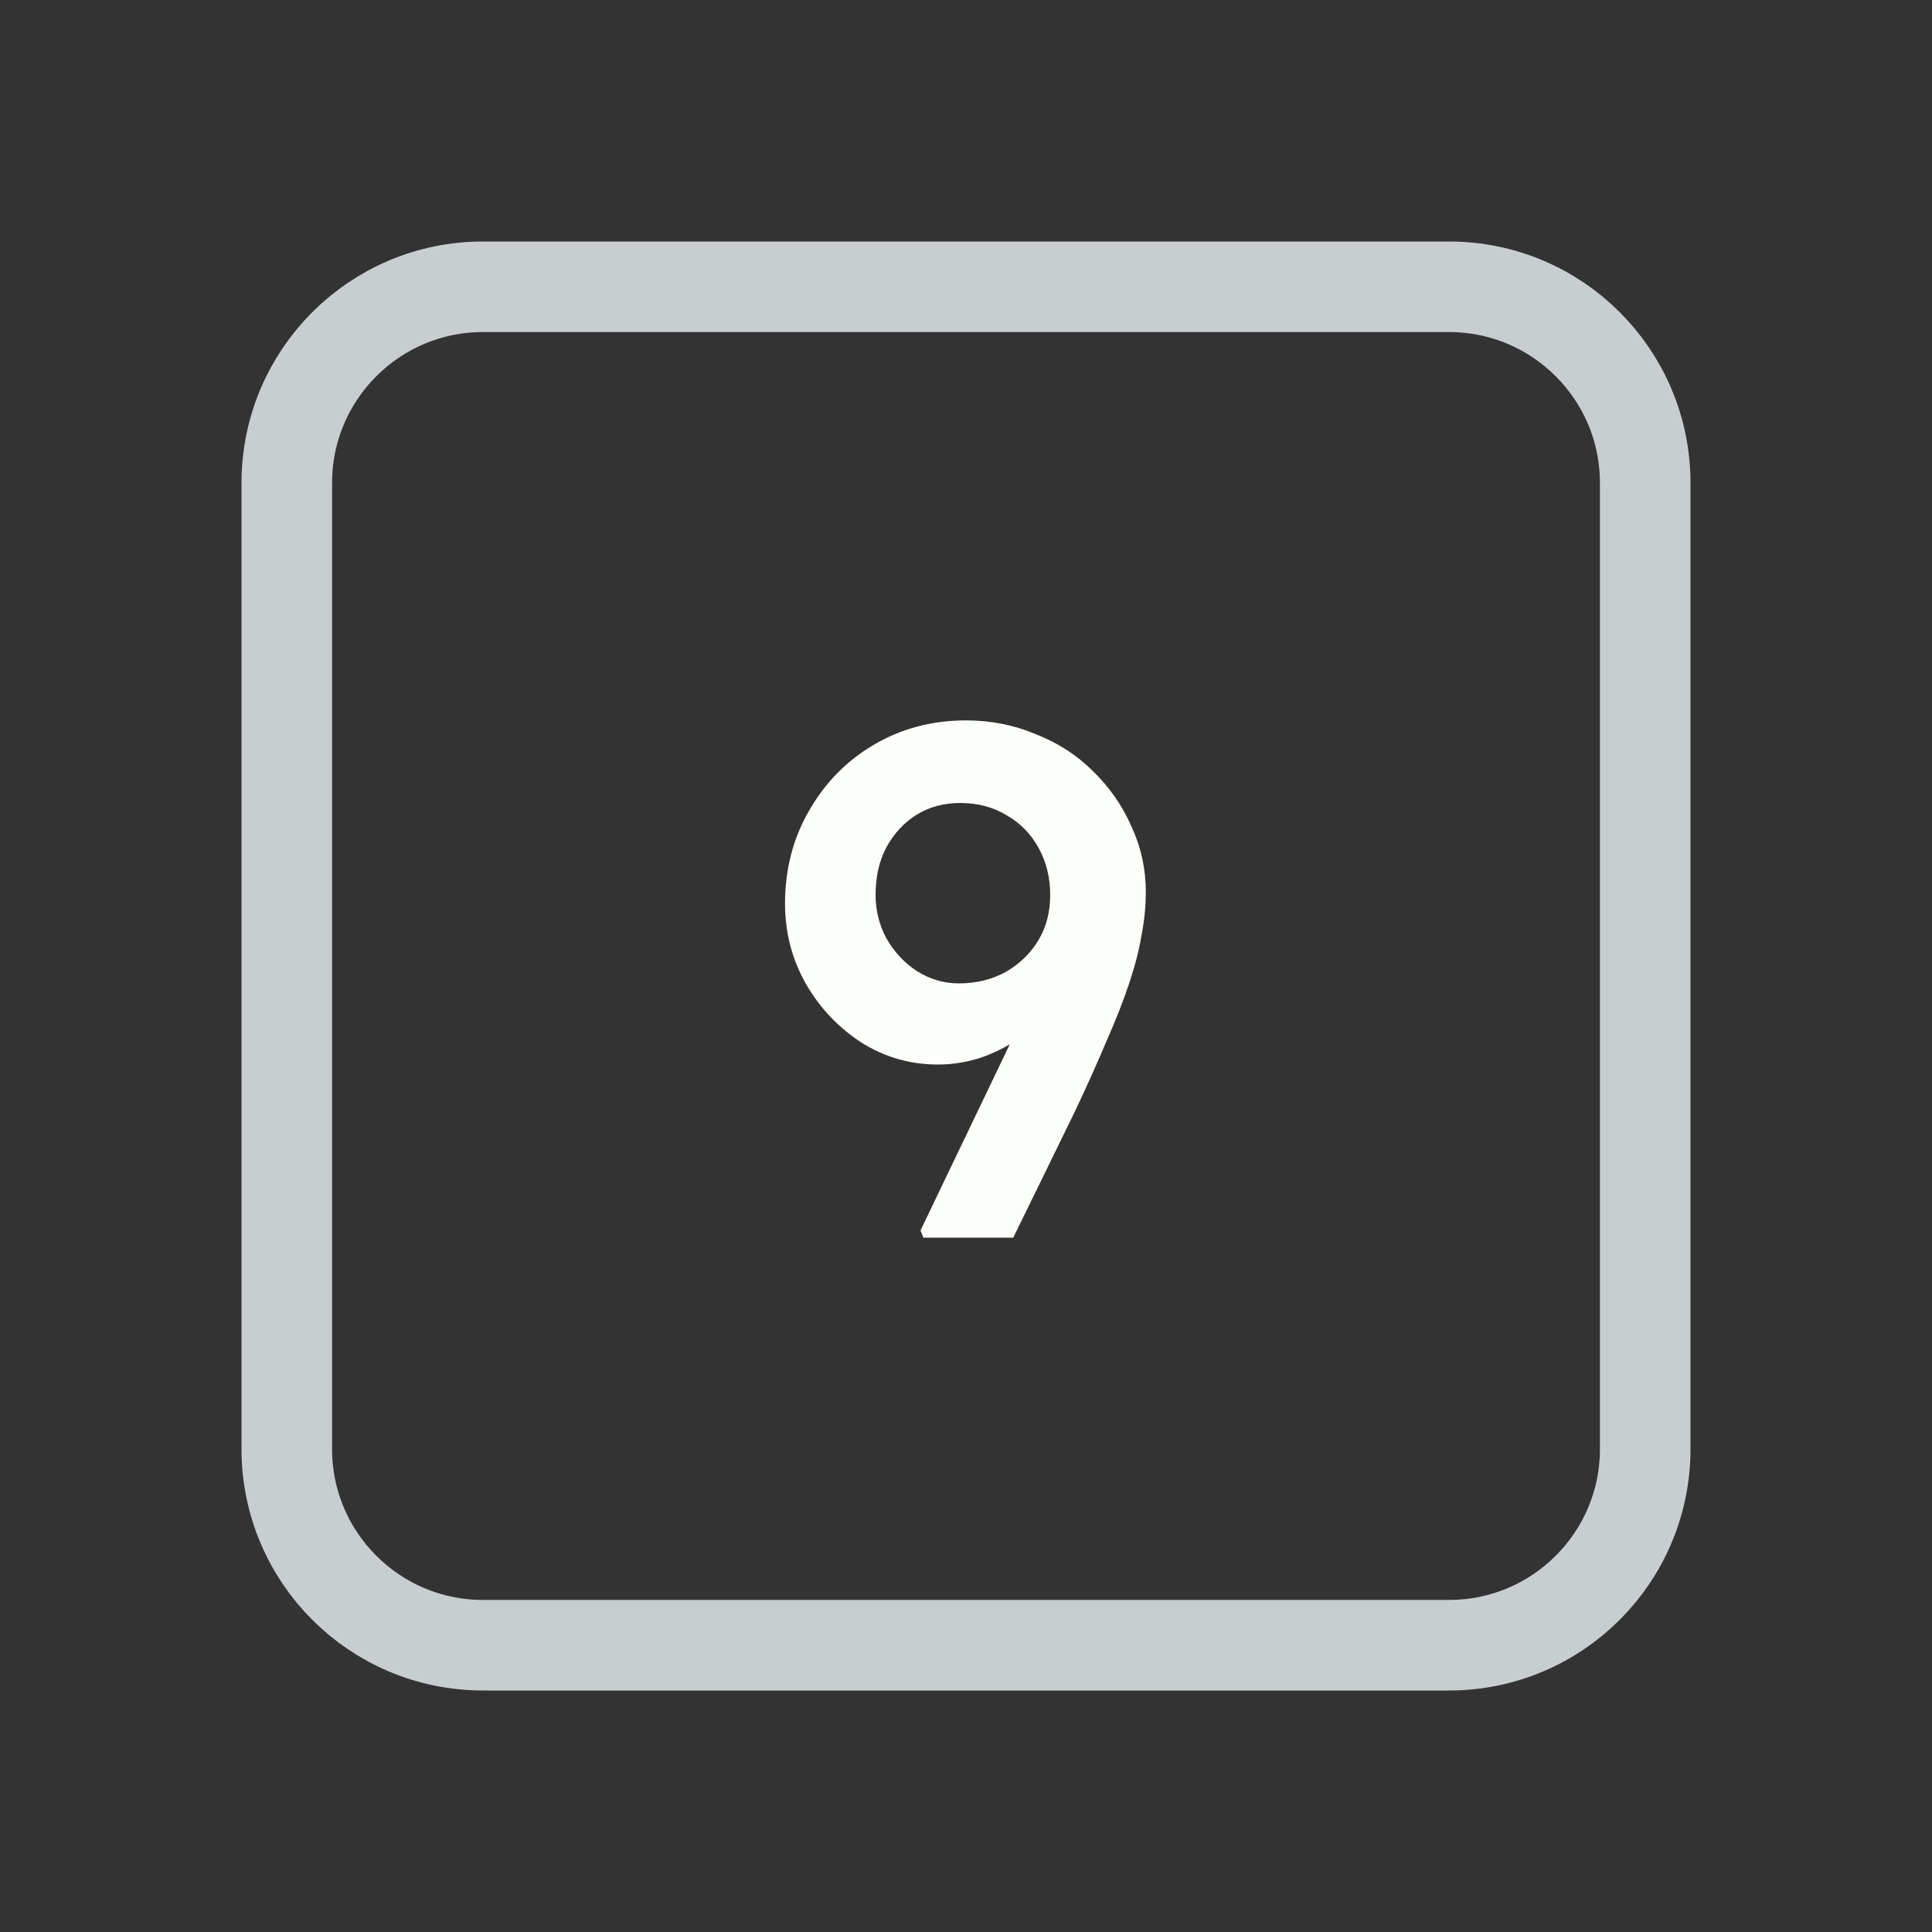<svg width="128" height="128" viewBox="0 0 128 128" fill="none" xmlns="http://www.w3.org/2000/svg">
<rect x="0" y="0" width="128" height="128" fill="#333333" stroke="none"/>
<path d="M52 19H76H96C103.18 19 109 24.82 109 32V35.2V54.4V96C109 103.18 103.18 109 96 109H76H64H52H32C24.82 109 19 103.18 19 96V54.4V32C19 24.82 24.82 19 32 19H52Z" stroke="#C8CED0" stroke-width="6"/>
<path d="M61.178 82L60.986 81.52L71.162 60.304L71.738 63.904C71.258 64.928 70.666 65.84 69.962 66.64C69.29 67.44 68.506 68.144 67.61 68.752C66.746 69.328 65.85 69.776 64.922 70.096C63.994 70.384 63.066 70.528 62.138 70.528C60.314 70.528 58.634 70.048 57.098 69.088C55.562 68.096 54.33 66.8 53.402 65.2C52.474 63.568 52.01 61.792 52.01 59.872C52.01 57.6 52.538 55.552 53.594 53.728C54.65 51.872 56.074 50.416 57.866 49.36C59.69 48.272 61.738 47.728 64.01 47.728C65.642 47.728 67.178 48.032 68.618 48.64C70.09 49.216 71.354 50.032 72.41 51.088C73.498 52.144 74.346 53.36 74.954 54.736C75.594 56.112 75.914 57.568 75.914 59.104C75.914 60.032 75.818 60.992 75.626 61.984C75.466 62.944 75.194 64 74.81 65.152C74.426 66.304 73.93 67.568 73.322 68.944C72.746 70.32 72.042 71.888 71.21 73.648L67.13 82H61.178ZM63.53 65.152C64.682 65.152 65.722 64.896 66.65 64.384C67.578 63.84 68.298 63.136 68.81 62.272C69.322 61.408 69.578 60.416 69.578 59.296C69.578 58.144 69.322 57.104 68.81 56.176C68.298 55.248 67.594 54.528 66.698 54.016C65.802 53.472 64.778 53.2 63.626 53.2C62.538 53.2 61.578 53.456 60.746 53.968C59.914 54.48 59.242 55.2 58.73 56.128C58.25 57.024 58.01 58.08 58.01 59.296C58.01 60.32 58.25 61.28 58.73 62.176C59.242 63.072 59.914 63.792 60.746 64.336C61.61 64.88 62.538 65.152 63.53 65.152Z" fill="#FBFEF9"/>
</svg>
